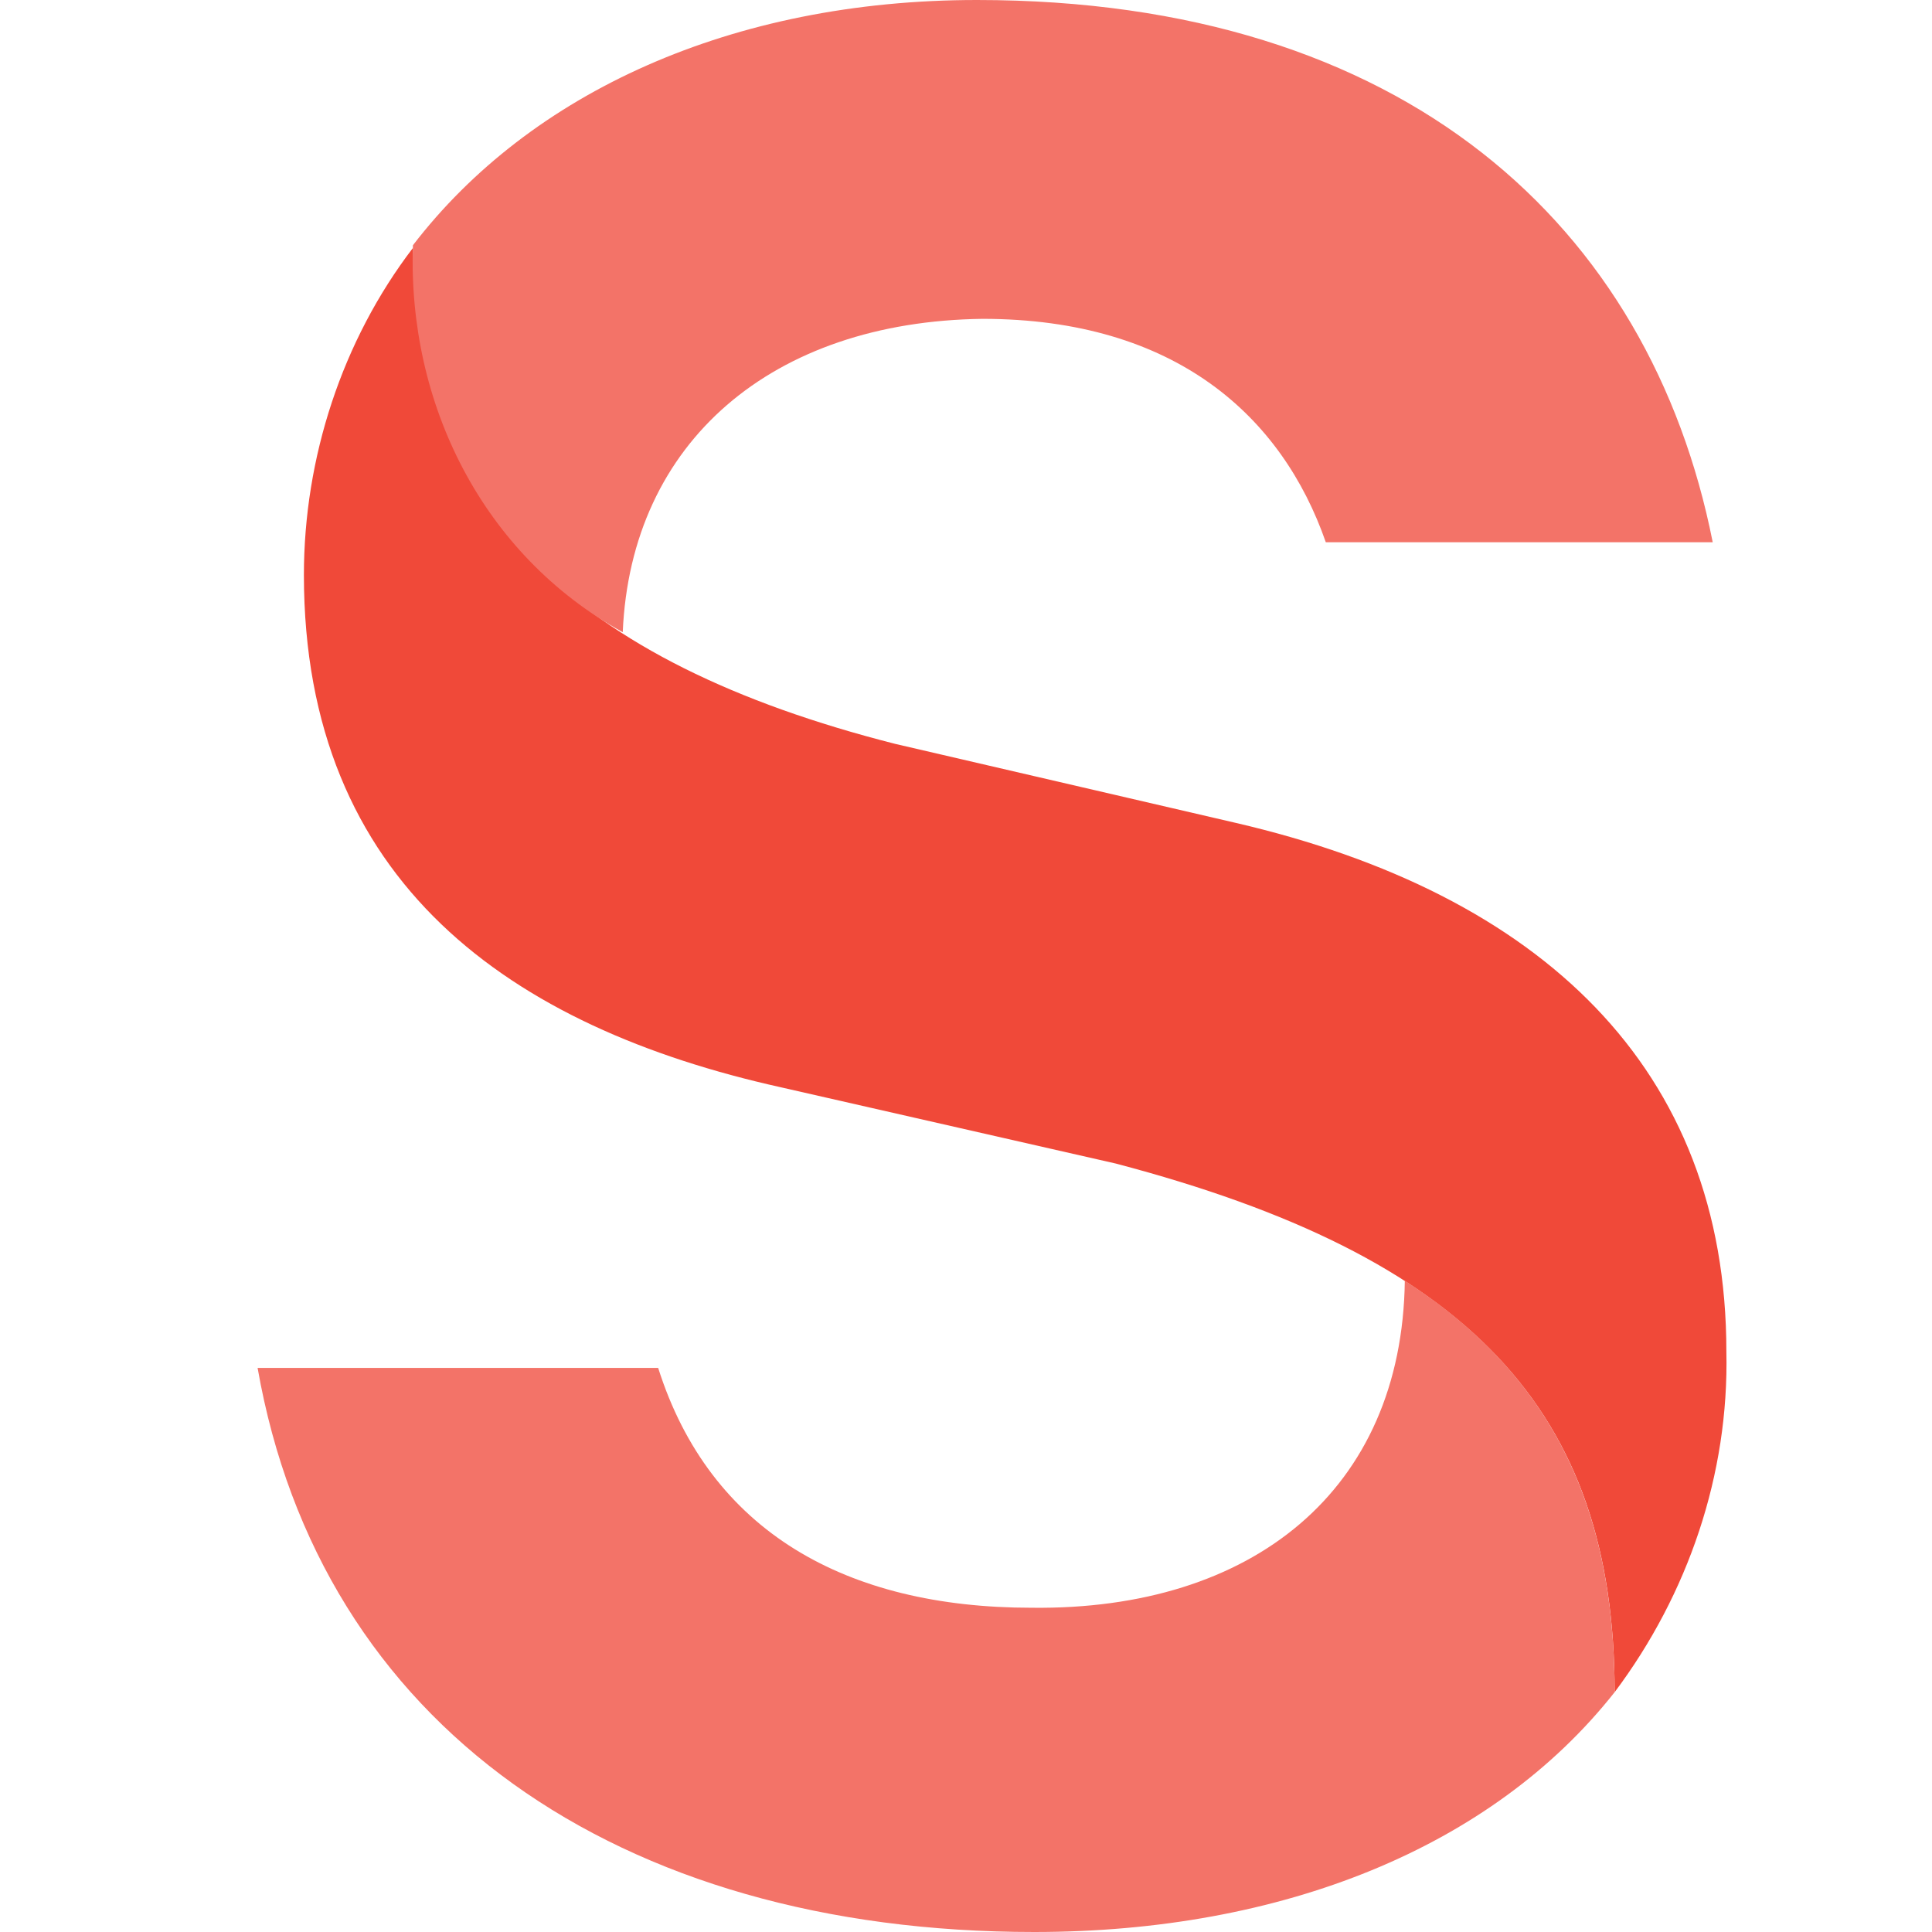 <svg xmlns="http://www.w3.org/2000/svg" width="30" height="30" fill="none" viewBox="0 0 30 30"><path fill="#F04939" d="M6.412 3.85C6.412 7.87 8.908 10.282 13.901 11.551L19.19 12.778C23.929 13.879 26.807 16.587 26.807 20.987C26.849 22.891 26.214 24.753 25.072 26.276C25.072 21.876 22.787 19.506 17.328 18.068L12.124 16.883C7.935 15.952 4.719 13.709 4.719 8.928C4.719 7.109 5.312 5.289 6.412 3.85Z"/><path fill="#F37368" d="M21.814 19.887C24.056 21.326 25.072 23.357 25.072 26.276C23.168 28.688 19.91 30 16.059 30C9.585 30 4.973 26.784 4 21.241H10.22C11.024 23.78 13.14 24.965 16.017 24.965C19.444 25.007 21.771 23.145 21.814 19.887ZM6.412 3.808C8.231 1.439 11.363 0 15.171 0C21.814 0 25.622 3.512 26.595 8.42H20.587C19.91 6.474 18.259 4.951 15.255 4.951C11.997 4.993 9.797 6.855 9.67 9.817C7.49 8.614 6.327 6.262 6.412 3.808Z"/></svg>
